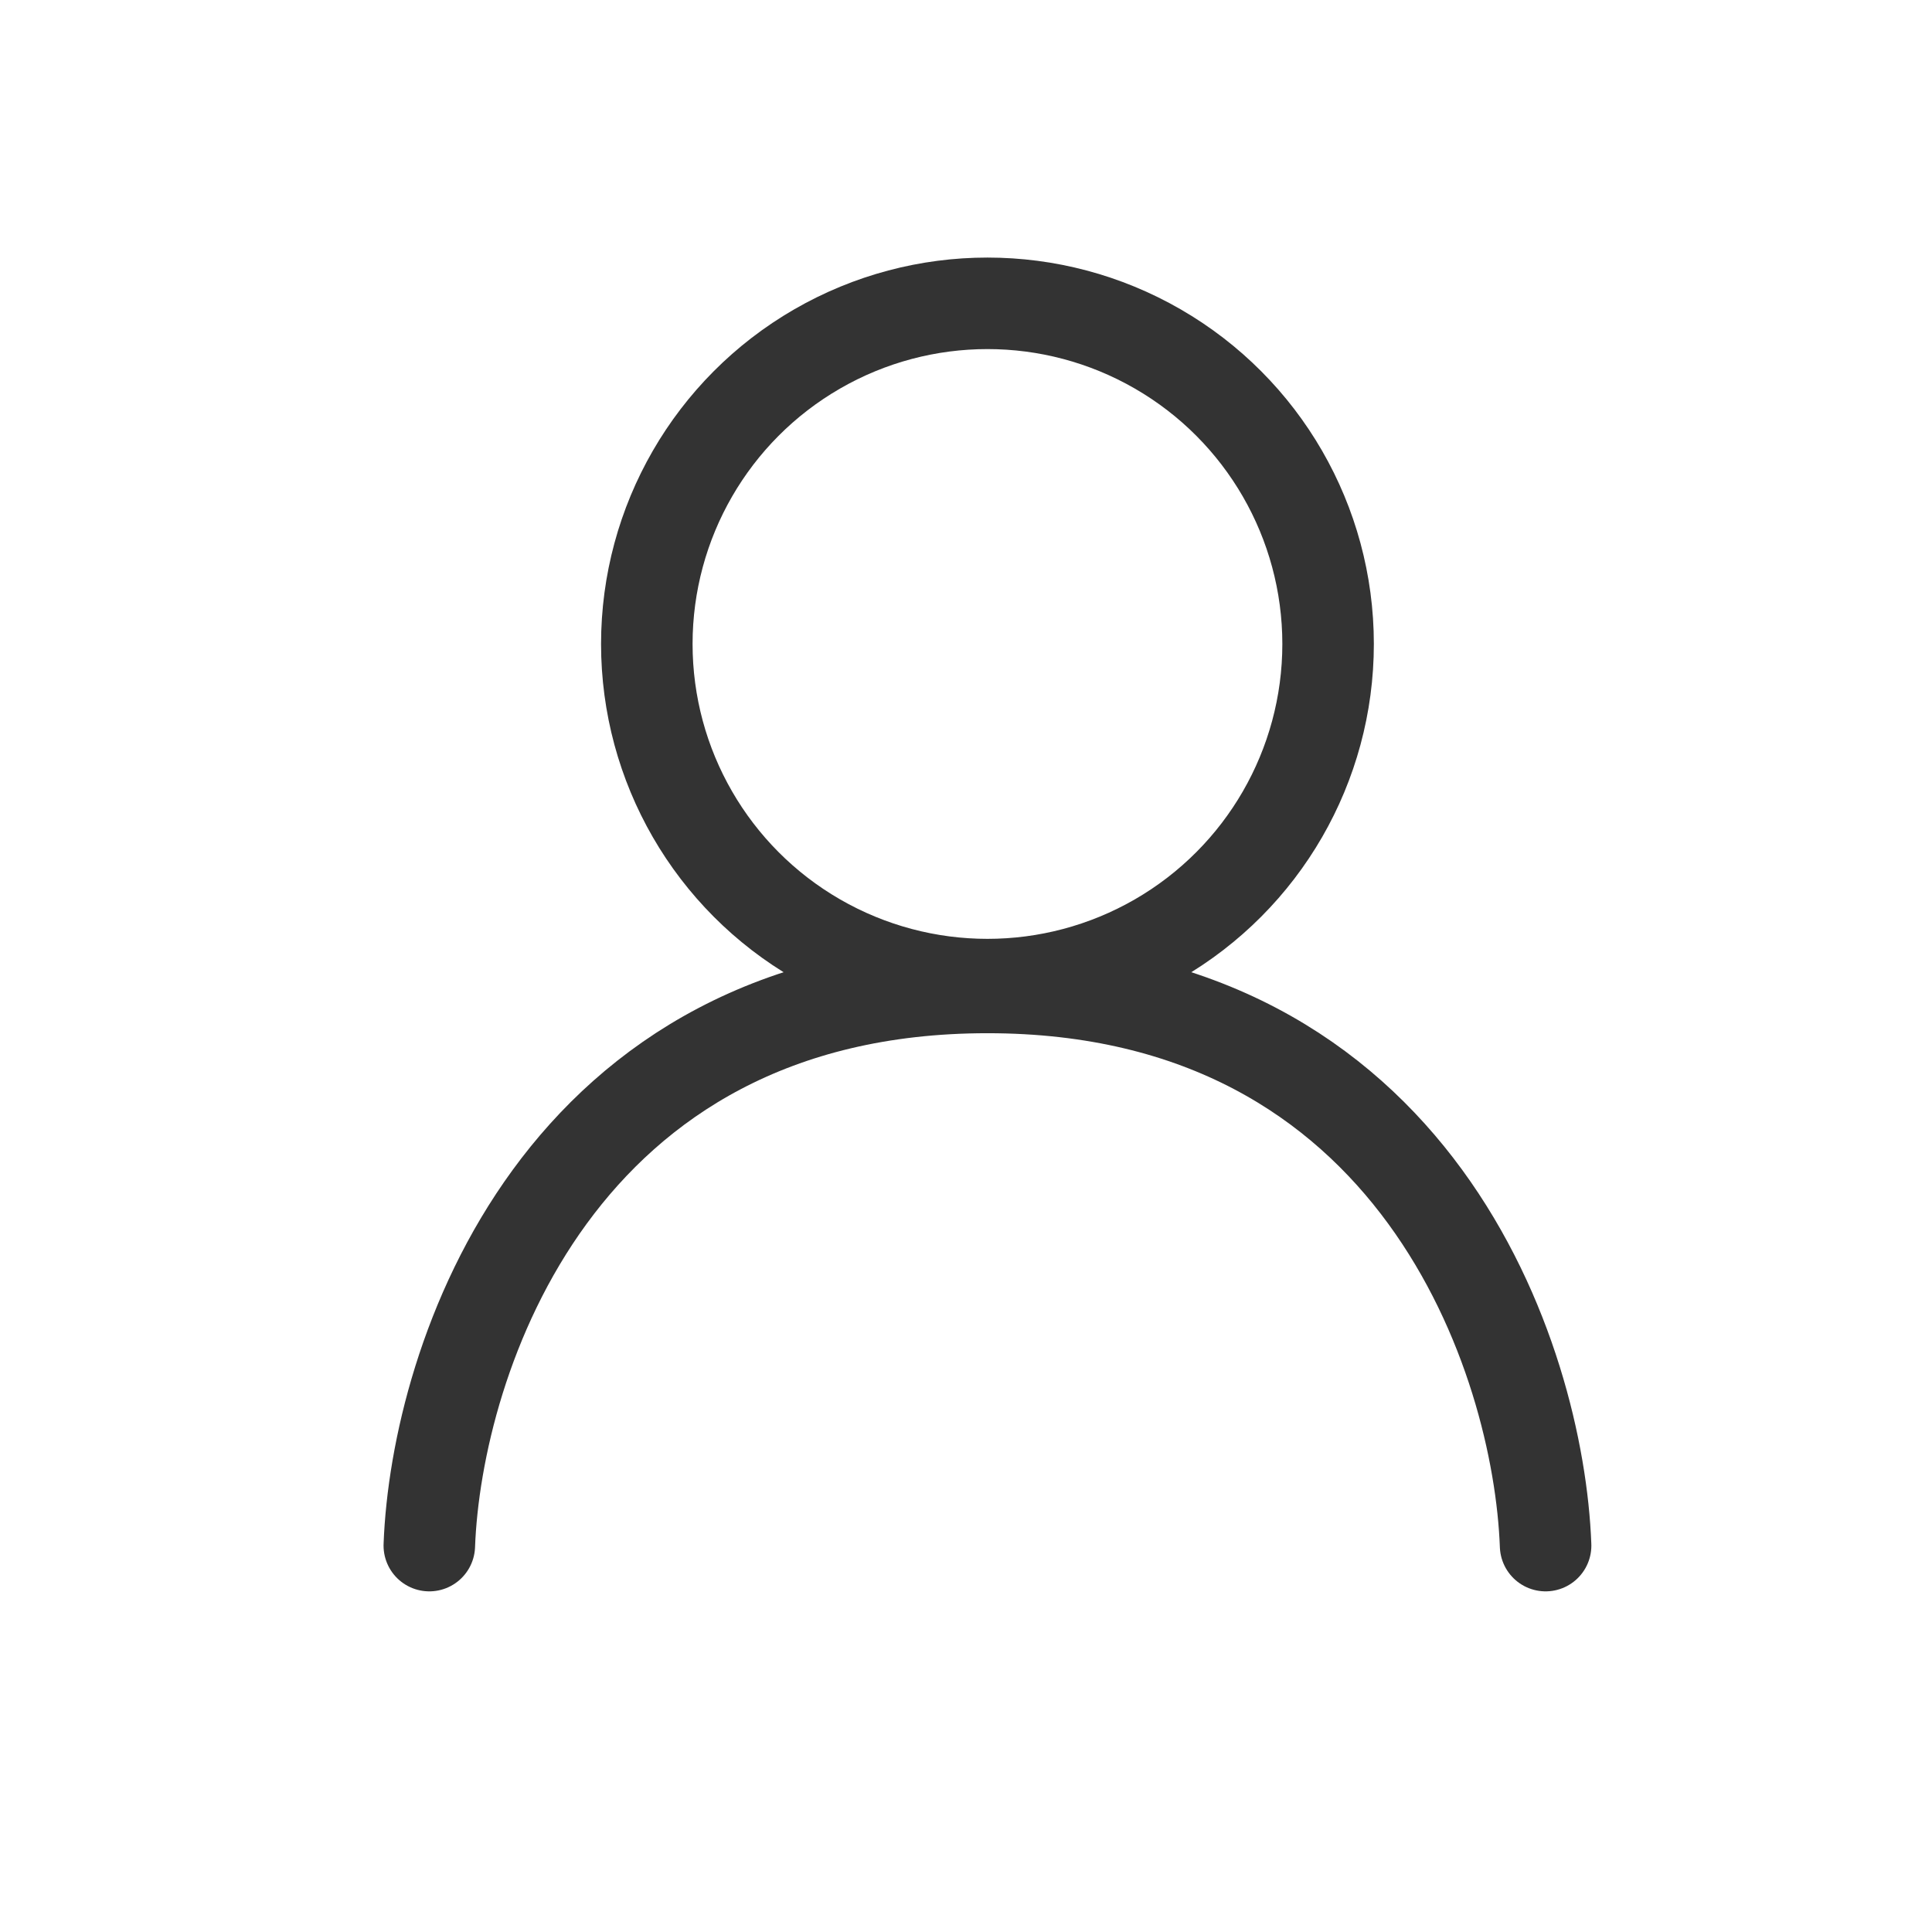 <svg width="38" height="38" viewBox="0 0 38 38" fill="none" xmlns="http://www.w3.org/2000/svg">
<rect width="38" height="38" />
<circle cx="19.422" cy="12.666" r="6.7" stroke="#333333" stroke-width="1.8"/>
<path d="M8.444 30.4C8.58 26.741 10.965 19.422 19.422 19.422"  stroke="#333333" stroke-width="1.8" stroke-linecap="round"/>
<path d="M30.4 30.4C30.265 26.741 27.879 19.422 19.422 19.422"    stroke="#333333" stroke-width="1.8" stroke-linecap="round"/>
</svg>
